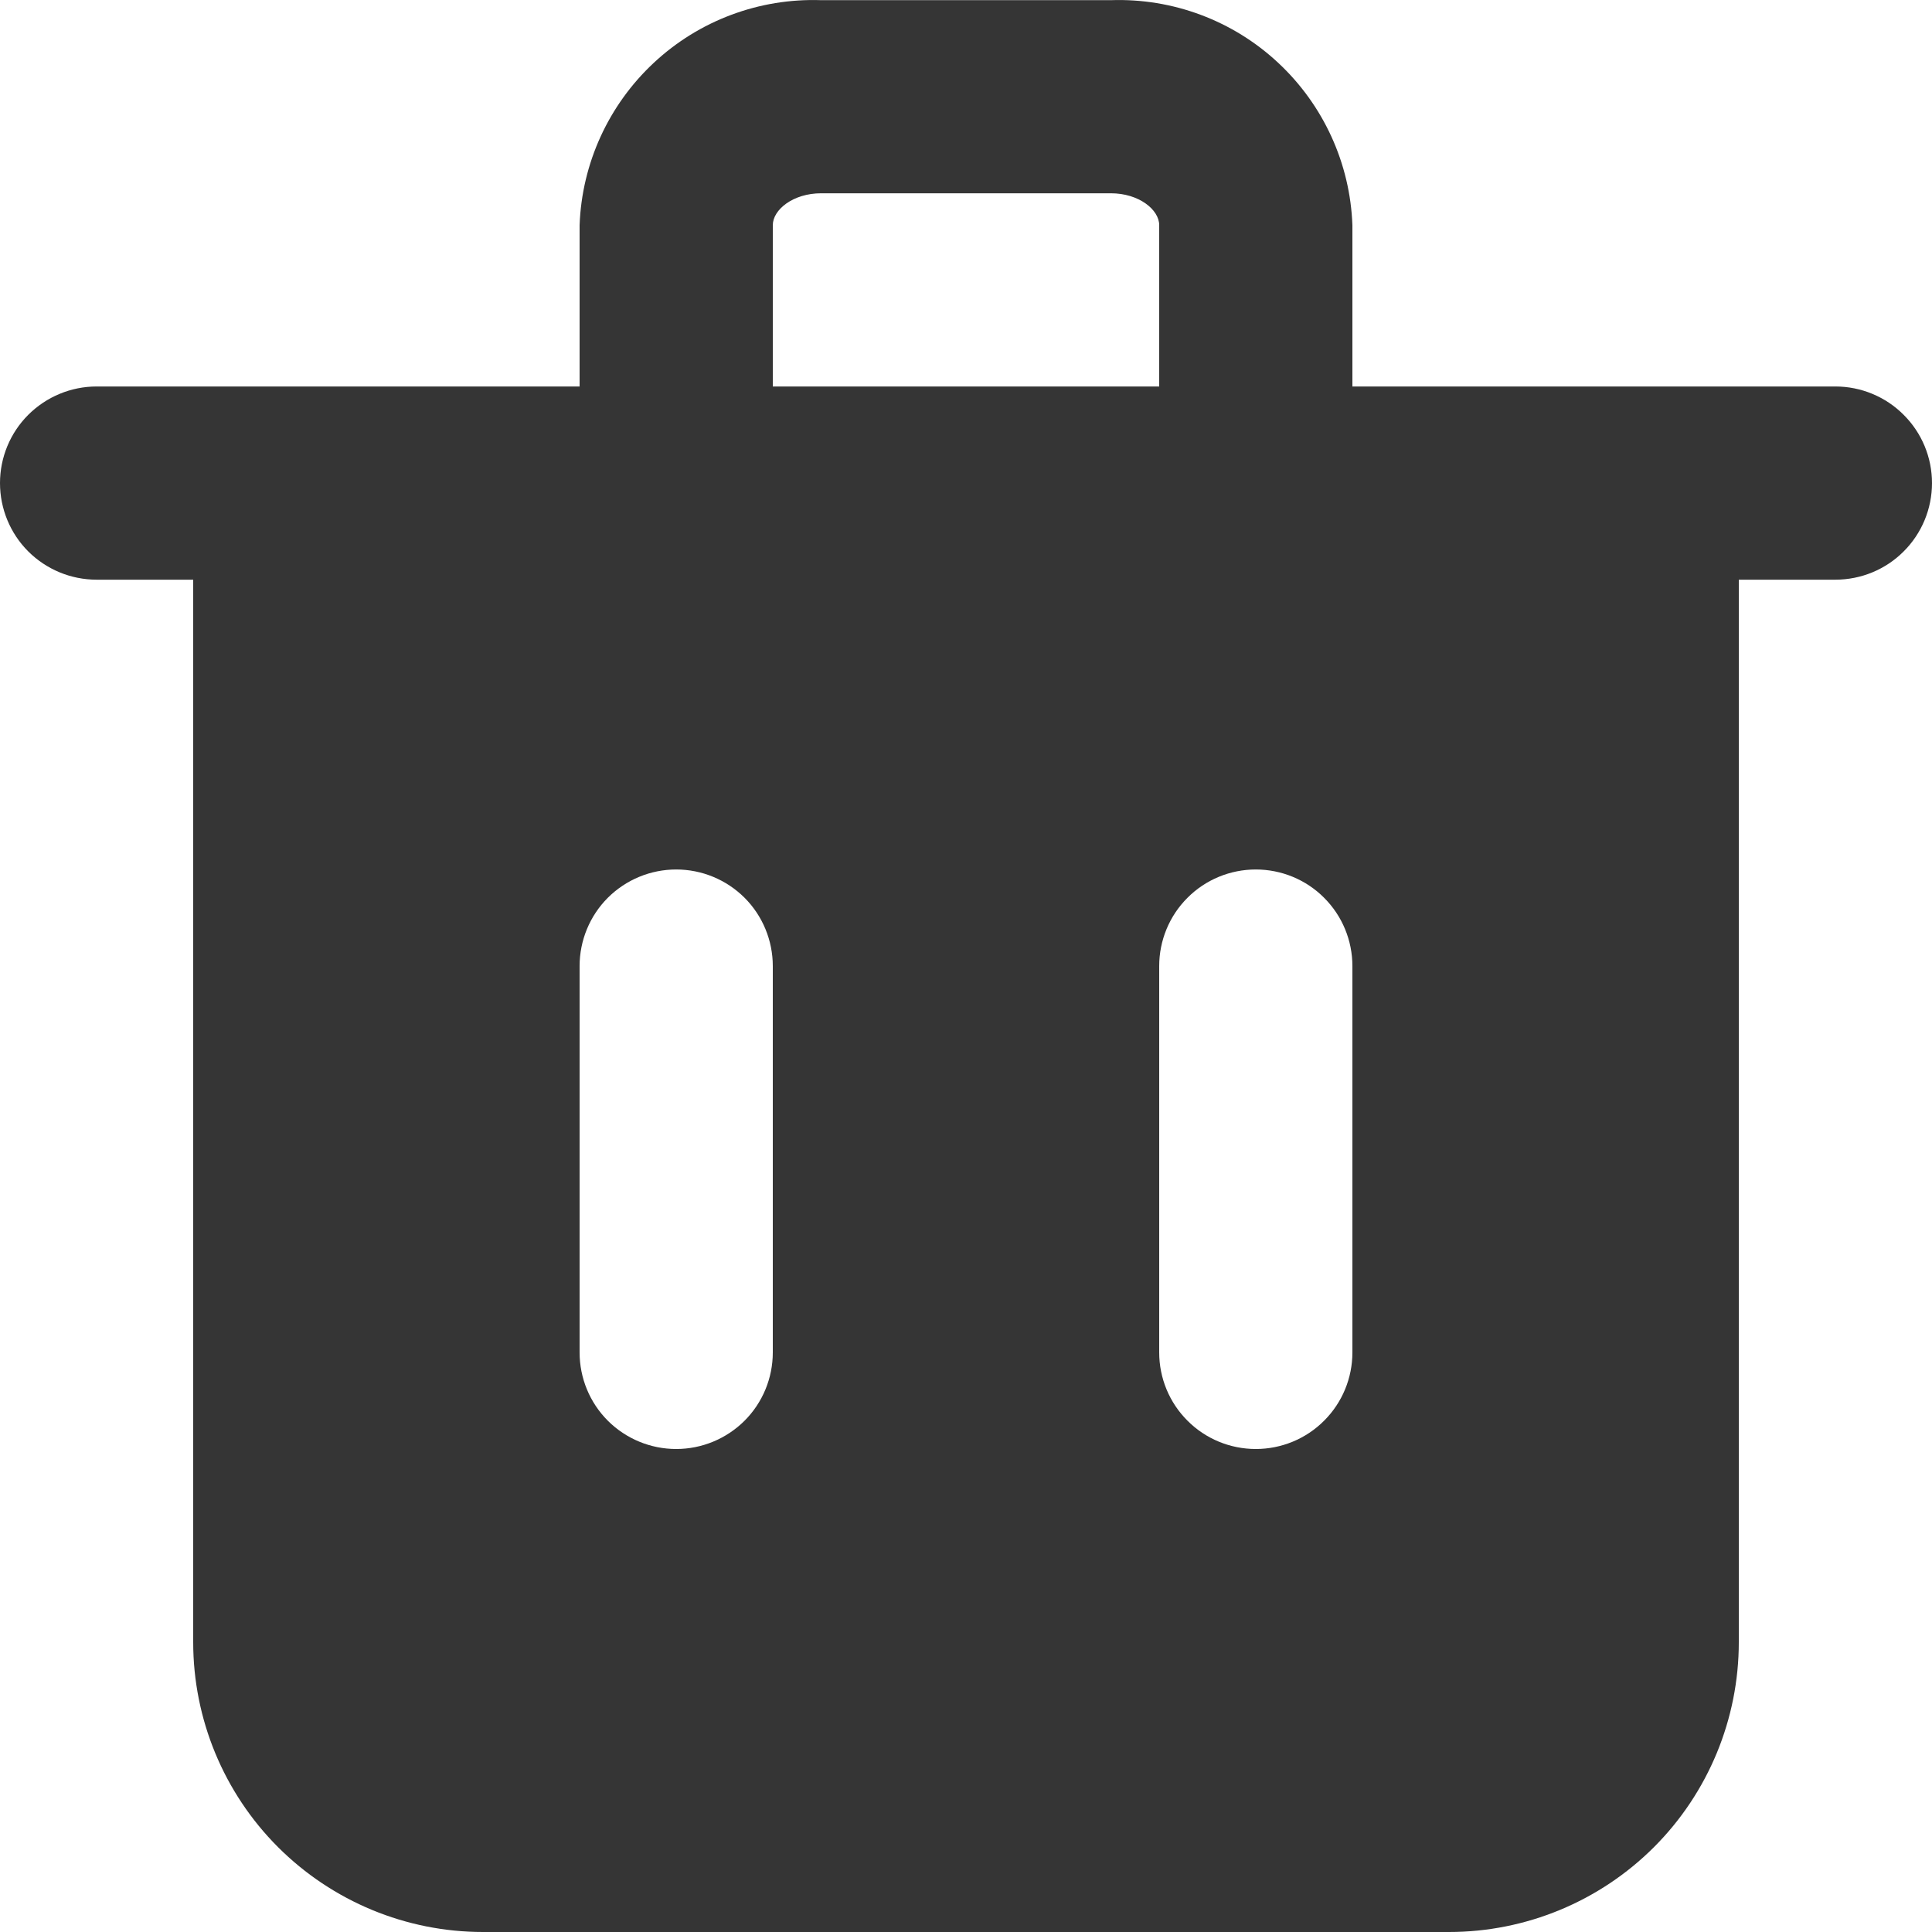 <svg width="24" height="24" viewBox="0 0 24 24" fill="none" xmlns="http://www.w3.org/2000/svg">
<path d="M22.8 4.801H16.8V2.797C16.772 2.029 16.44 1.304 15.878 0.78C15.316 0.255 14.568 -0.024 13.8 0.002H10.2C9.432 -0.024 8.684 0.255 8.122 0.78C7.56 1.304 7.228 2.029 7.2 2.797V4.801H1.2C0.882 4.801 0.577 4.928 0.351 5.153C0.126 5.378 0 5.683 0 6.001C0 6.319 0.126 6.625 0.351 6.85C0.577 7.075 0.882 7.201 1.2 7.201H2.4V20.4C2.4 21.355 2.779 22.271 3.454 22.946C4.13 23.621 5.045 24 6 24H18C18.955 24 19.87 23.621 20.546 22.946C21.221 22.271 21.6 21.355 21.6 20.4V7.201H22.8C23.118 7.201 23.424 7.075 23.648 6.85C23.874 6.625 24 6.319 24 6.001C24 5.683 23.874 5.378 23.648 5.153C23.424 4.928 23.118 4.801 22.8 4.801ZM9.6 16.8C9.6 17.119 9.474 17.424 9.249 17.649C9.023 17.874 8.718 18 8.4 18C8.082 18 7.777 17.874 7.551 17.649C7.326 17.424 7.2 17.119 7.2 16.8V12.001C7.2 11.683 7.326 11.377 7.551 11.152C7.777 10.927 8.082 10.801 8.4 10.801C8.718 10.801 9.023 10.927 9.249 11.152C9.474 11.377 9.6 11.683 9.6 12.001V16.8ZM9.6 2.797C9.6 2.605 9.852 2.401 10.2 2.401H13.8C14.148 2.401 14.4 2.605 14.4 2.797V4.801H9.6V2.797ZM16.8 16.8C16.8 17.119 16.674 17.424 16.448 17.649C16.224 17.874 15.918 18 15.6 18C15.282 18 14.976 17.874 14.752 17.649C14.526 17.424 14.4 17.119 14.4 16.8V12.001C14.4 11.683 14.526 11.377 14.752 11.152C14.976 10.927 15.282 10.801 15.6 10.801C15.918 10.801 16.224 10.927 16.448 11.152C16.674 11.377 16.8 11.683 16.8 12.001V16.8Z" fill="#353535"/>
</svg>
